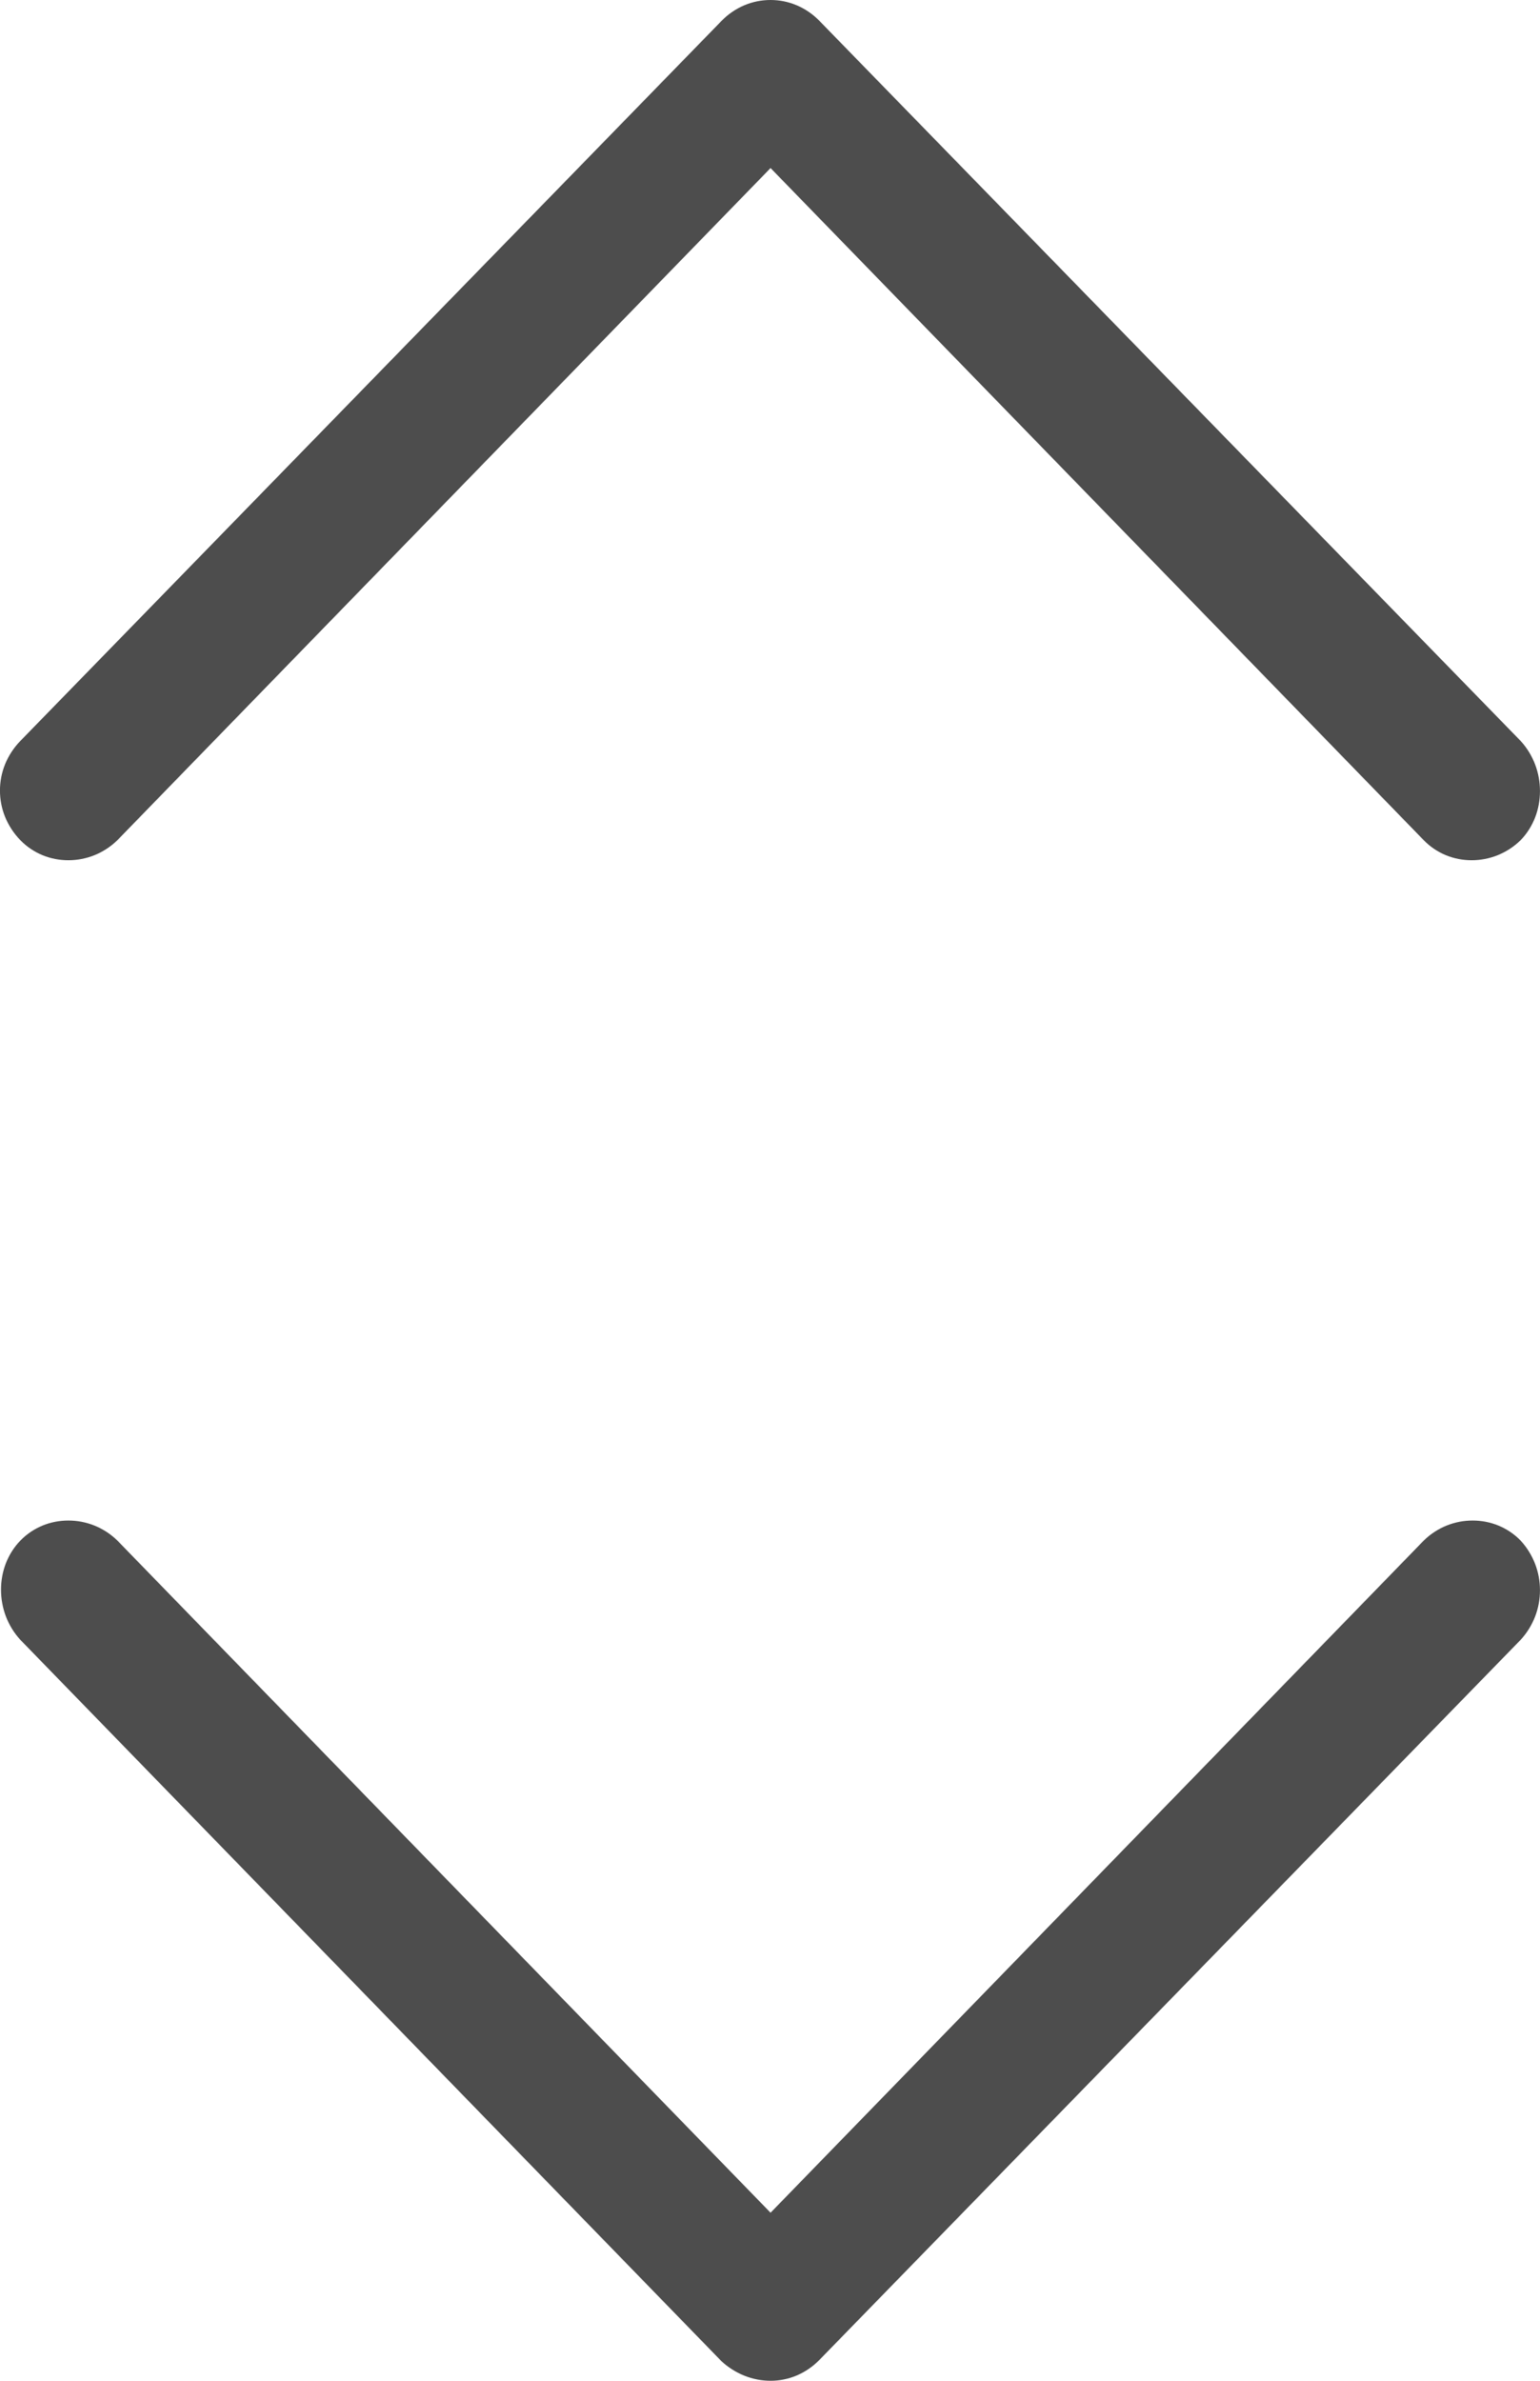 <?xml version="1.0" encoding="UTF-8"?>
<svg width="11px" height="17px" viewBox="0 0 11 17" version="1.1" xmlns="http://www.w3.org/2000/svg" xmlns:xlink="http://www.w3.org/1999/xlink">
    <!-- Generator: sketchtool 62 (101010) - https://sketch.com -->
    <title>C1D28F62-6C31-4C7B-97F6-E53AF9D3DA09</title>
    <desc>Created with sketchtool.</desc>
    <defs>
        <path d="M10.861,11 C11.046,11.2 11.046,11.51 10.861,11.71 L5.854,16.85 C5.757,16.95 5.63,17 5.504,17 C5.377,17 5.25,16.95 5.153,16.86 L0.146,11.71 C-0.039,11.51 -0.039,11.19 0.146,11 C0.331,10.81 0.643,10.81 0.838,11 L5.504,15.8 L10.17,11 C10.364,10.81 10.676,10.81 10.861,11 Z M0.146,6 C-0.049,5.8 -0.049,5.49 0.146,5.29 L5.153,0.15 C5.25,0.05 5.377,-1.77635684e-15 5.504,-1.77635684e-15 C5.63,-1.77635684e-15 5.757,0.05 5.854,0.15 L10.861,5.29 C11.046,5.49 11.046,5.81 10.861,6 C10.666,6.19 10.355,6.19 10.17,6 L5.504,1.2 L0.838,6 C0.643,6.19 0.331,6.19 0.146,6 Z" id="path-1"></path>
    </defs>
    <g id="tcf_channels" stroke="none" stroke-width="1" fill="none" fill-rule="evenodd">
        <g id="tcf_dark_showcase_add-bg-video" transform="translate(-1162, -67)">
            <g id="dynamic-panel" transform="translate(1069, 50)">
                <g id="pannel-header" transform="translate(1, 14)">
                    <g id="my-files_sort" transform="translate(19, 0)">
                        <g id="icons/arrows/dropdown_filter_grey" transform="translate(72, 3)">
                            <g id="icon_dropdown_filter" transform="translate(1, 0)">
                                <mask id="mask-2" fill="white">
                                    <use xlink:href="#path-1"></use>
                                </mask>
                                <use fill="#4D4D4D" fill-rule="nonzero" xlink:href="#path-1"></use>
                            </g>
                        </g>
                    </g>
                </g>
            </g>
        </g>
    </g>
</svg>